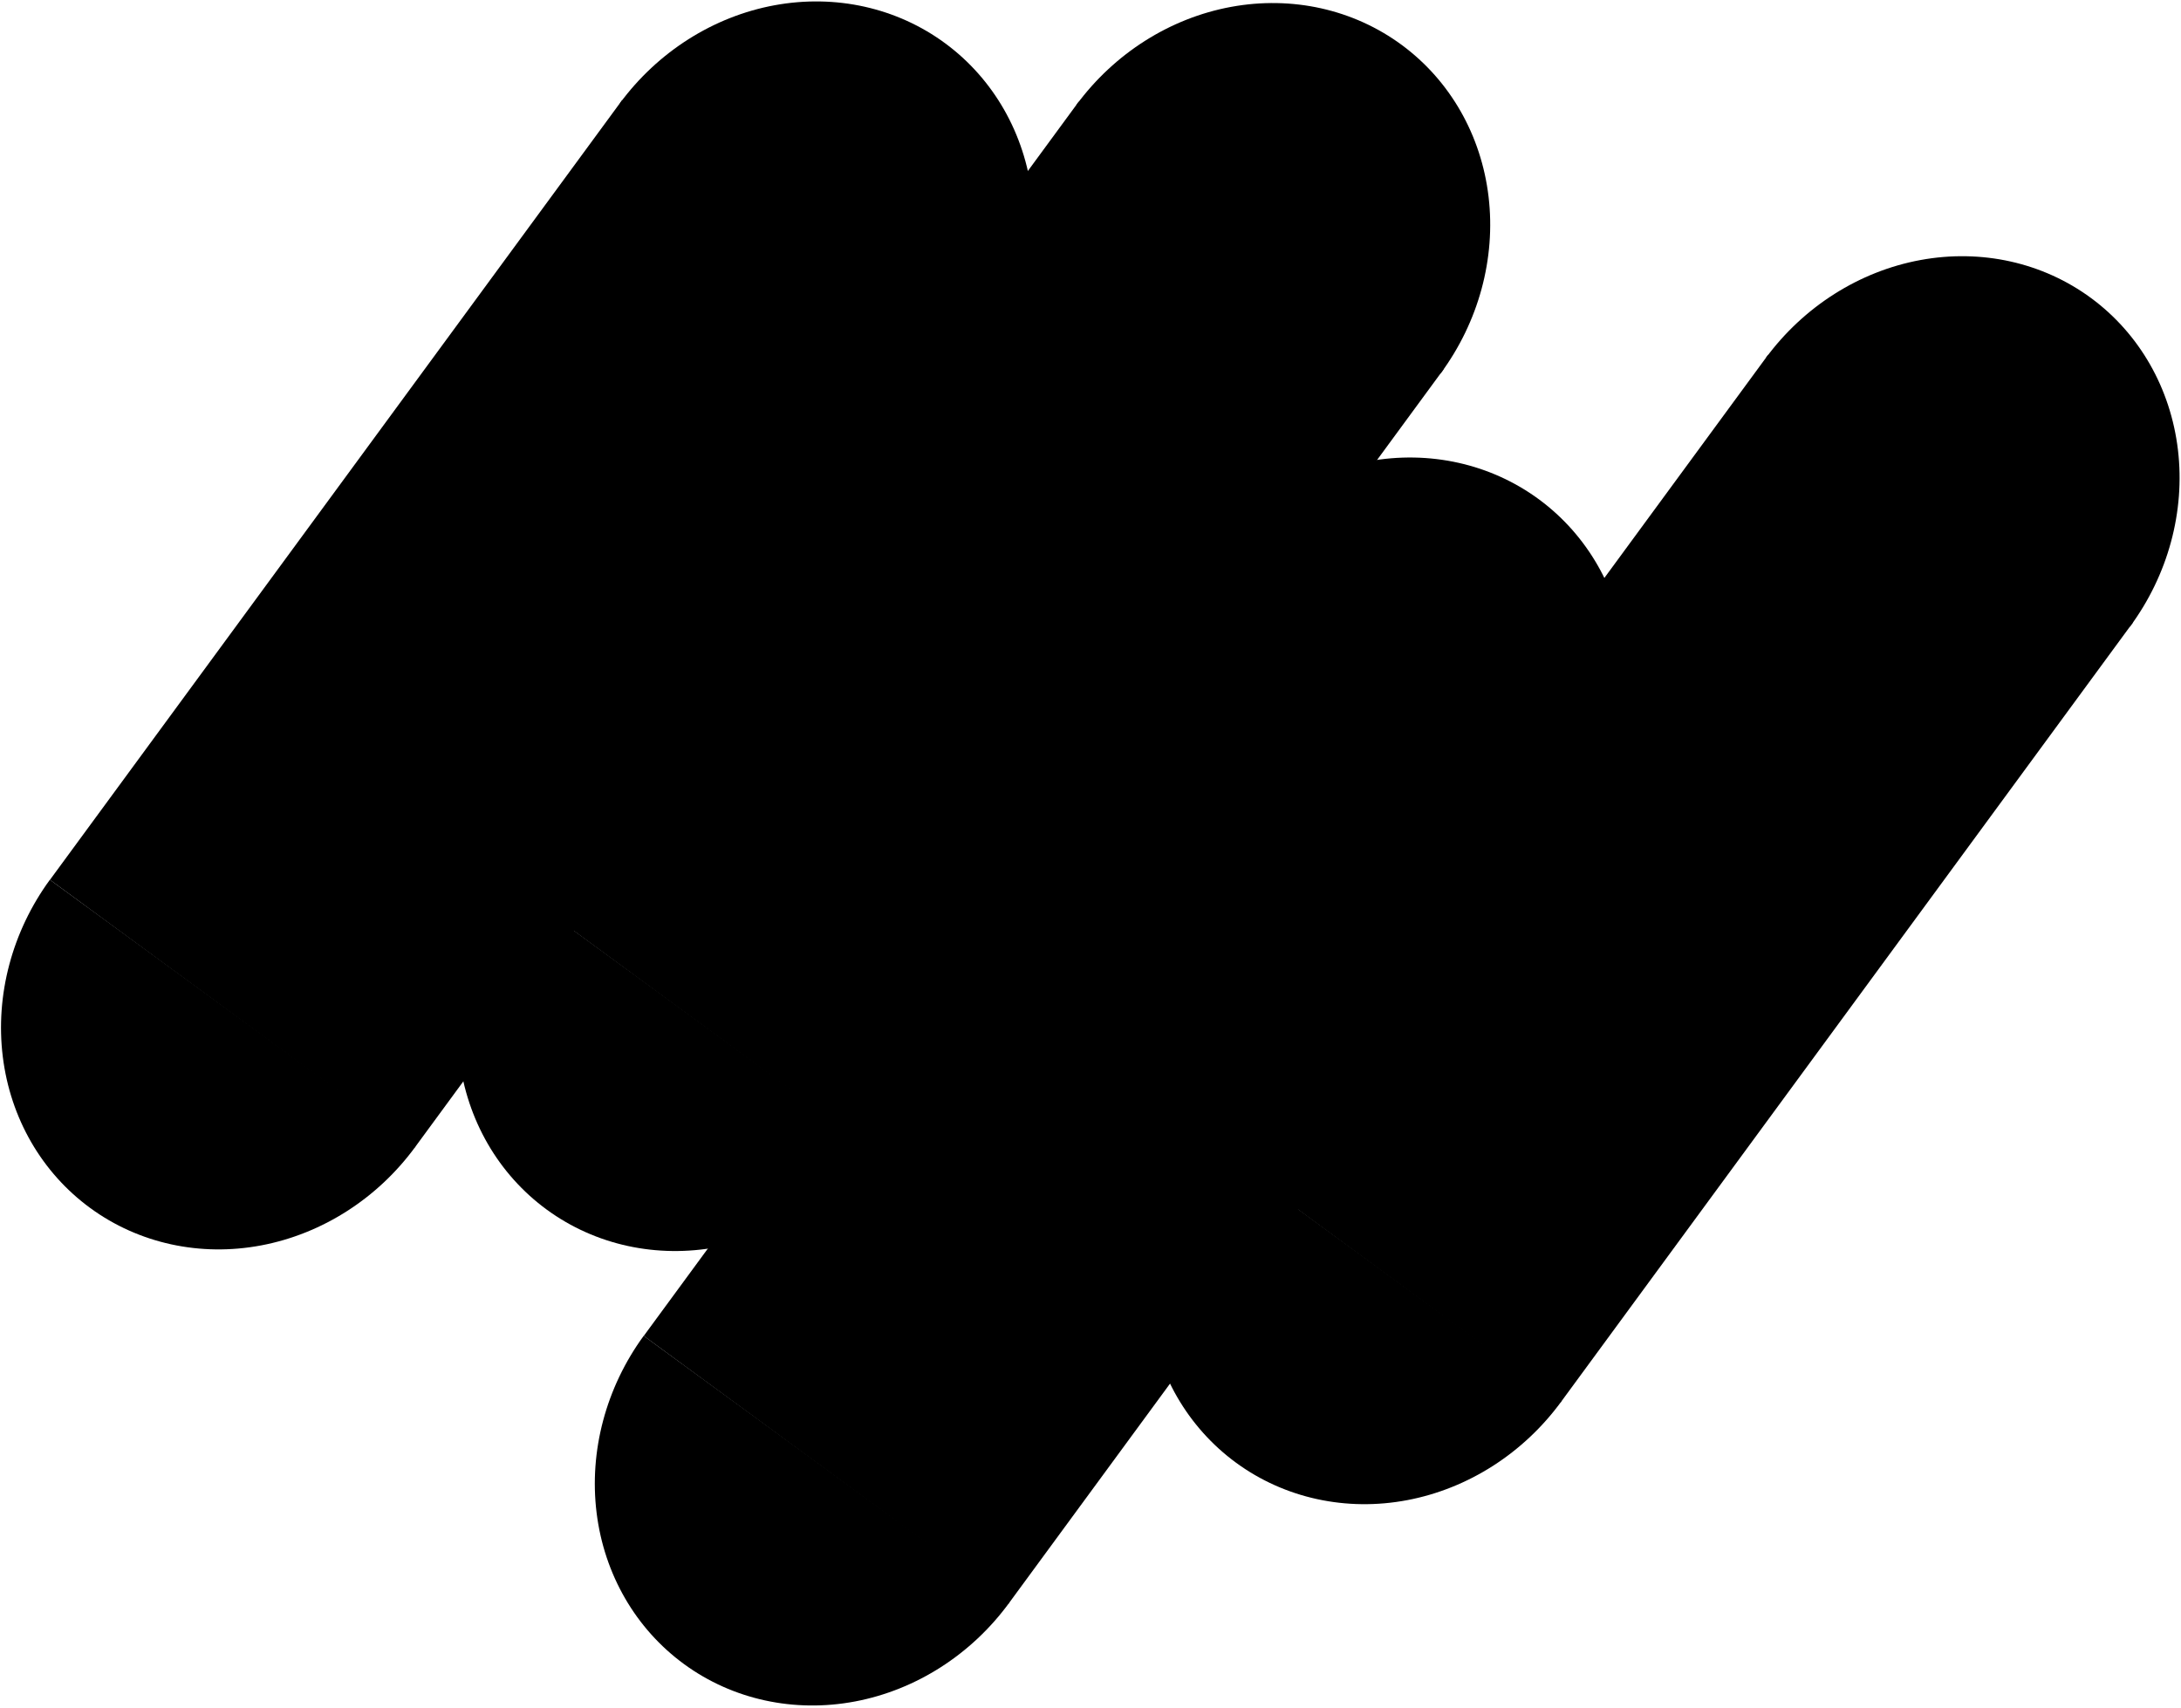 <svg width="715" height="560" viewBox="0 0 715 560" fill="none" xmlns="http://www.w3.org/2000/svg">
<path d="M16.381 288.456L203.97 32.799L323.578 120.562L135.989 376.218L16.381 288.456Z" fill="black"/>
<path d="M136.207 375.931C123.833 392.881 105.652 404.528 85.665 408.31C65.677 412.091 45.518 407.697 29.625 396.095C13.731 384.493 3.403 366.632 0.914 346.442C-1.575 326.253 3.978 305.388 16.351 288.438L136.207 375.931Z" fill="black"/>
<path d="M203.211 33.858C215.668 16.969 233.904 5.411 253.908 1.726C273.912 -1.959 294.045 2.532 309.878 14.21C325.711 25.888 335.946 43.797 338.333 63.997C340.72 84.197 335.063 105.033 322.606 121.922L203.211 33.858Z" fill="black"/>
<path d="M166.05 288.987L353.638 33.33L473.246 121.093L285.658 376.749L166.05 288.987Z" fill="black"/>
<path d="M285.875 376.462C273.501 393.412 255.321 405.059 235.333 408.841C215.345 412.622 195.187 408.228 179.293 396.626C163.399 385.024 153.072 367.163 150.582 346.973C148.093 326.784 153.646 305.919 166.02 288.969L285.875 376.462Z" fill="black"/>
<path d="M352.879 34.389C365.336 17.5 383.573 5.942 403.577 2.257C423.581 -1.428 443.714 3.063 459.546 14.741C475.379 26.419 485.615 44.328 488.002 64.528C490.389 84.728 484.731 105.564 472.274 122.453L352.879 34.389Z" fill="black"/>
<path d="M211.05 437.987L398.638 182.33L518.246 270.093L330.658 525.749L211.05 437.987Z" fill="black"/>
<path d="M330.875 525.462C318.501 542.412 300.321 554.059 280.333 557.841C260.345 561.622 240.187 557.228 224.293 545.626C208.399 534.024 198.072 516.163 195.582 495.973C193.093 475.784 198.646 454.919 211.02 437.969L330.875 525.462Z" fill="black"/>
<path d="M397.879 183.389C410.336 166.5 428.573 154.942 448.577 151.257C468.581 147.572 488.714 152.063 504.546 163.741C520.379 175.419 530.615 193.328 533.002 213.528C535.389 233.728 529.731 254.564 517.274 271.453L397.879 183.389Z" fill="black"/>
<path d="M392.05 371.987L579.638 116.33L699.246 204.093L511.658 459.749L392.05 371.987Z" fill="black"/>
<path d="M511.875 459.462C499.501 476.412 481.321 488.059 461.333 491.841C441.345 495.622 421.187 491.228 405.293 479.626C389.399 468.024 379.072 450.163 376.582 429.973C374.093 409.784 379.646 388.919 392.02 371.969L511.875 459.462Z" fill="black"/>
<path d="M578.879 117.389C591.336 100.5 609.573 88.942 629.577 85.257C649.581 81.572 669.713 86.063 685.546 97.741C701.379 109.419 711.615 127.328 714.002 147.528C716.389 167.728 710.731 188.564 698.274 205.453L578.879 117.389Z" fill="black"/>
</svg>
